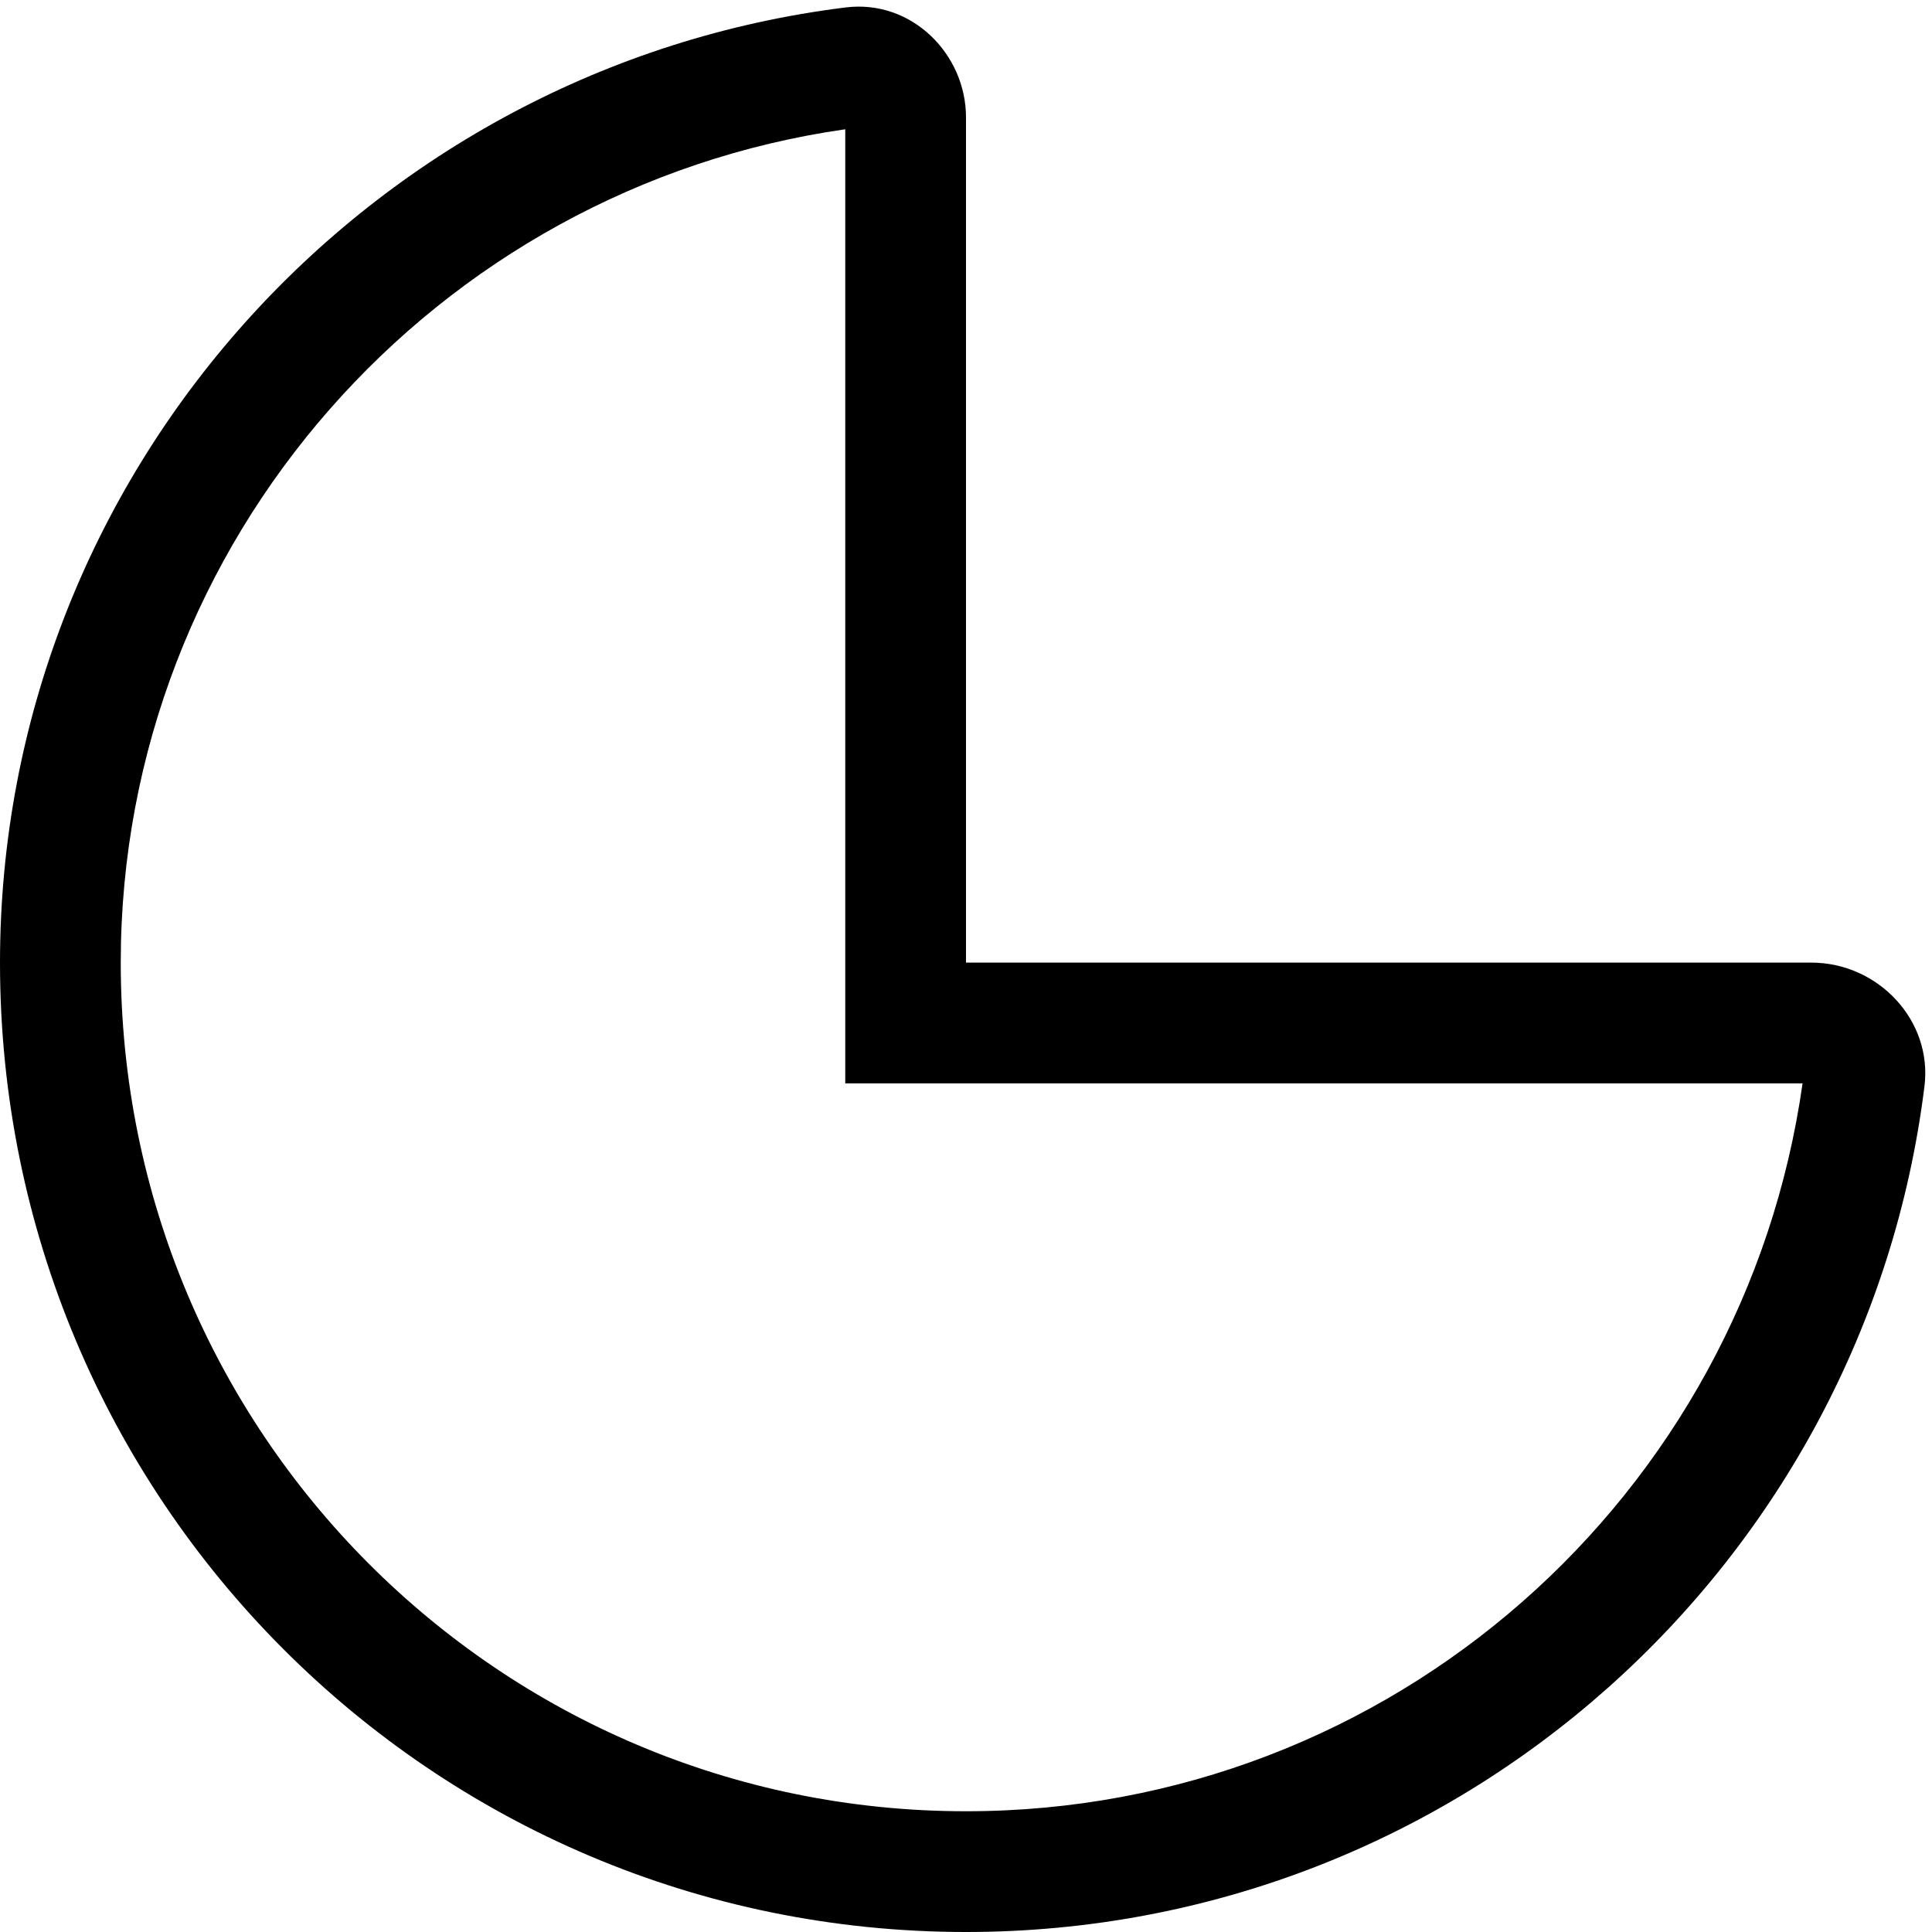 <svg fill="currentColor" xmlns="http://www.w3.org/2000/svg" viewBox="0 0 512 512"><!--! Font Awesome Pro 6.3.0 by @fontawesome - https://fontawesome.com License - https://fontawesome.com/license (Commercial License) Copyright 2023 Fonticons, Inc. --><path d="M224.1 1.971C241.6-.211 256 14.33 256 31.1V255.1H480C497.7 255.1 512.2 270.4 510 287.9C494.3 414.2 386.6 512 256 512C114.6 512 0 397.4 0 255.1C0 125.4 97.75 17.69 224.1 1.971V1.971zM224 287.1V34.26C115.5 49.77 32 143.2 32 255.1C32 379.7 132.3 480 256 480C368.8 480 462.2 396.5 477.7 287.1H224z"/></svg>